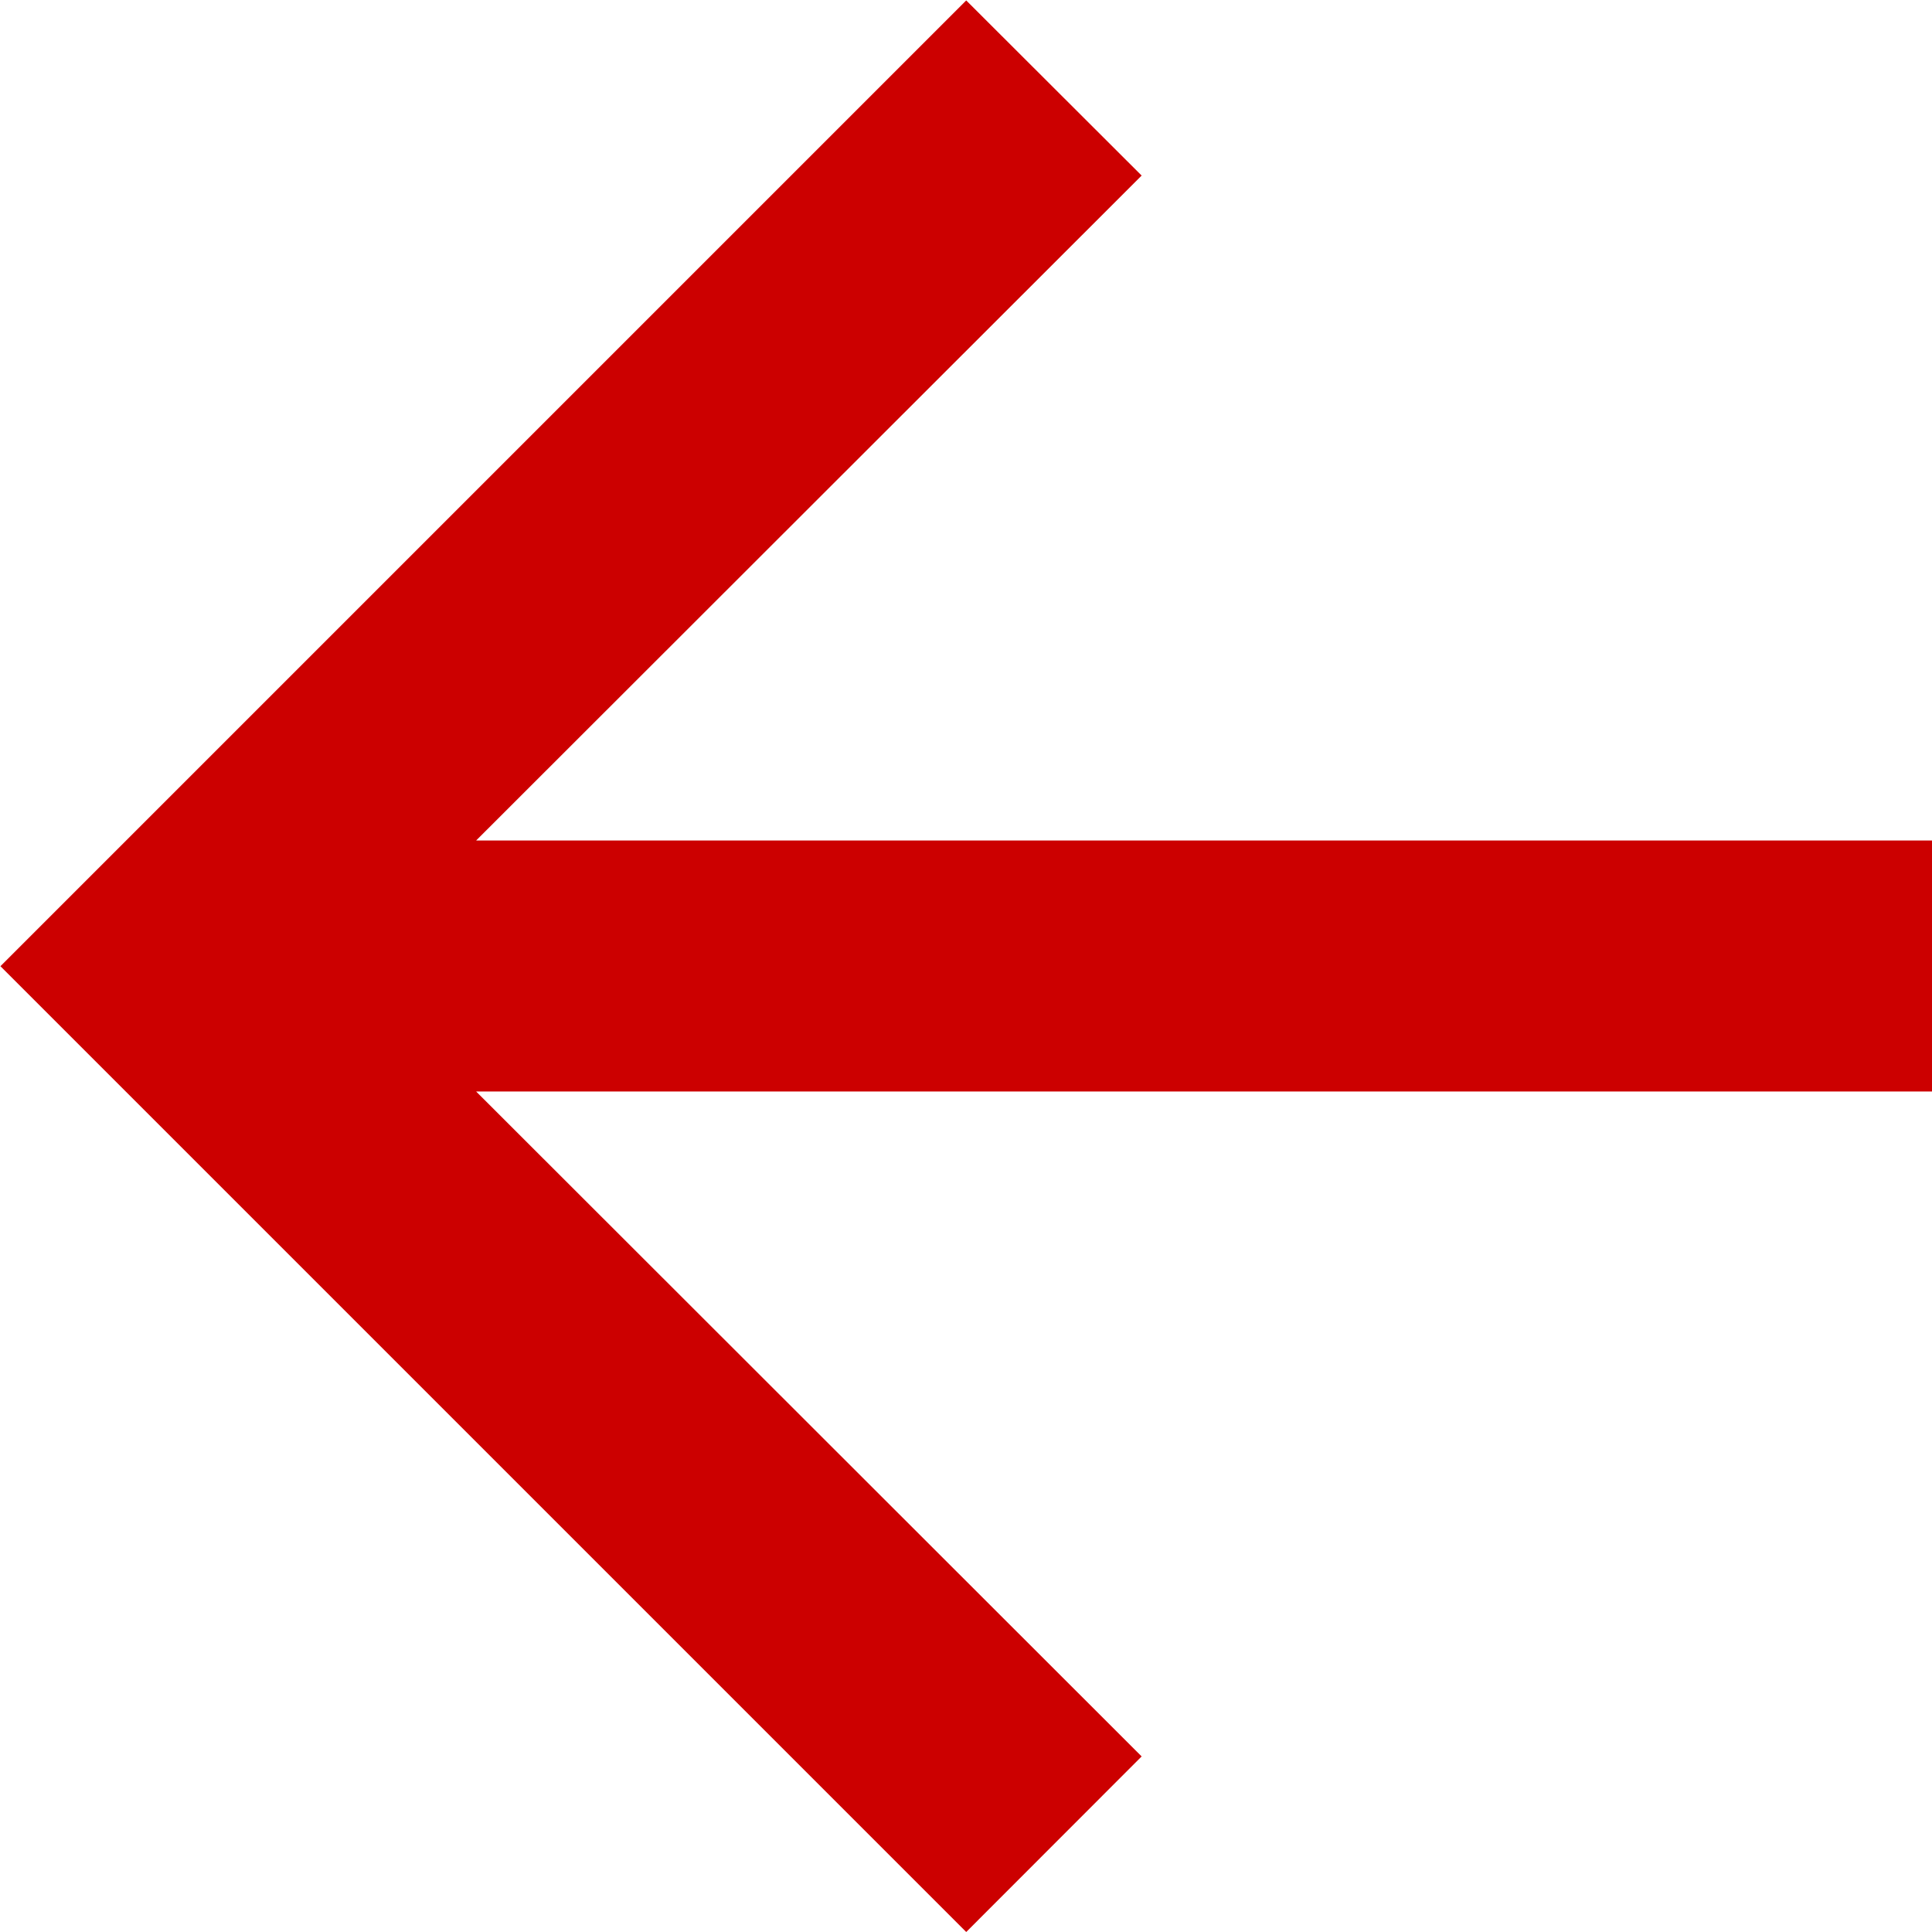<svg xmlns="http://www.w3.org/2000/svg" width="13.403" height="13.403" viewBox="0 0 13.403 13.403">
  <g id="Backward_arrow" data-name="Backward arrow" transform="translate(0 0)">
    <path id="Path_10" data-name="Path 10" d="M6.7,0,5.483,1.218,10.1,5.831H0V7.572H10.1L5.483,12.185,6.7,13.4l6.7-6.7Z" transform="translate(13.403 13.403) rotate(180)" fill="#c00"/>
  </g>
</svg>
